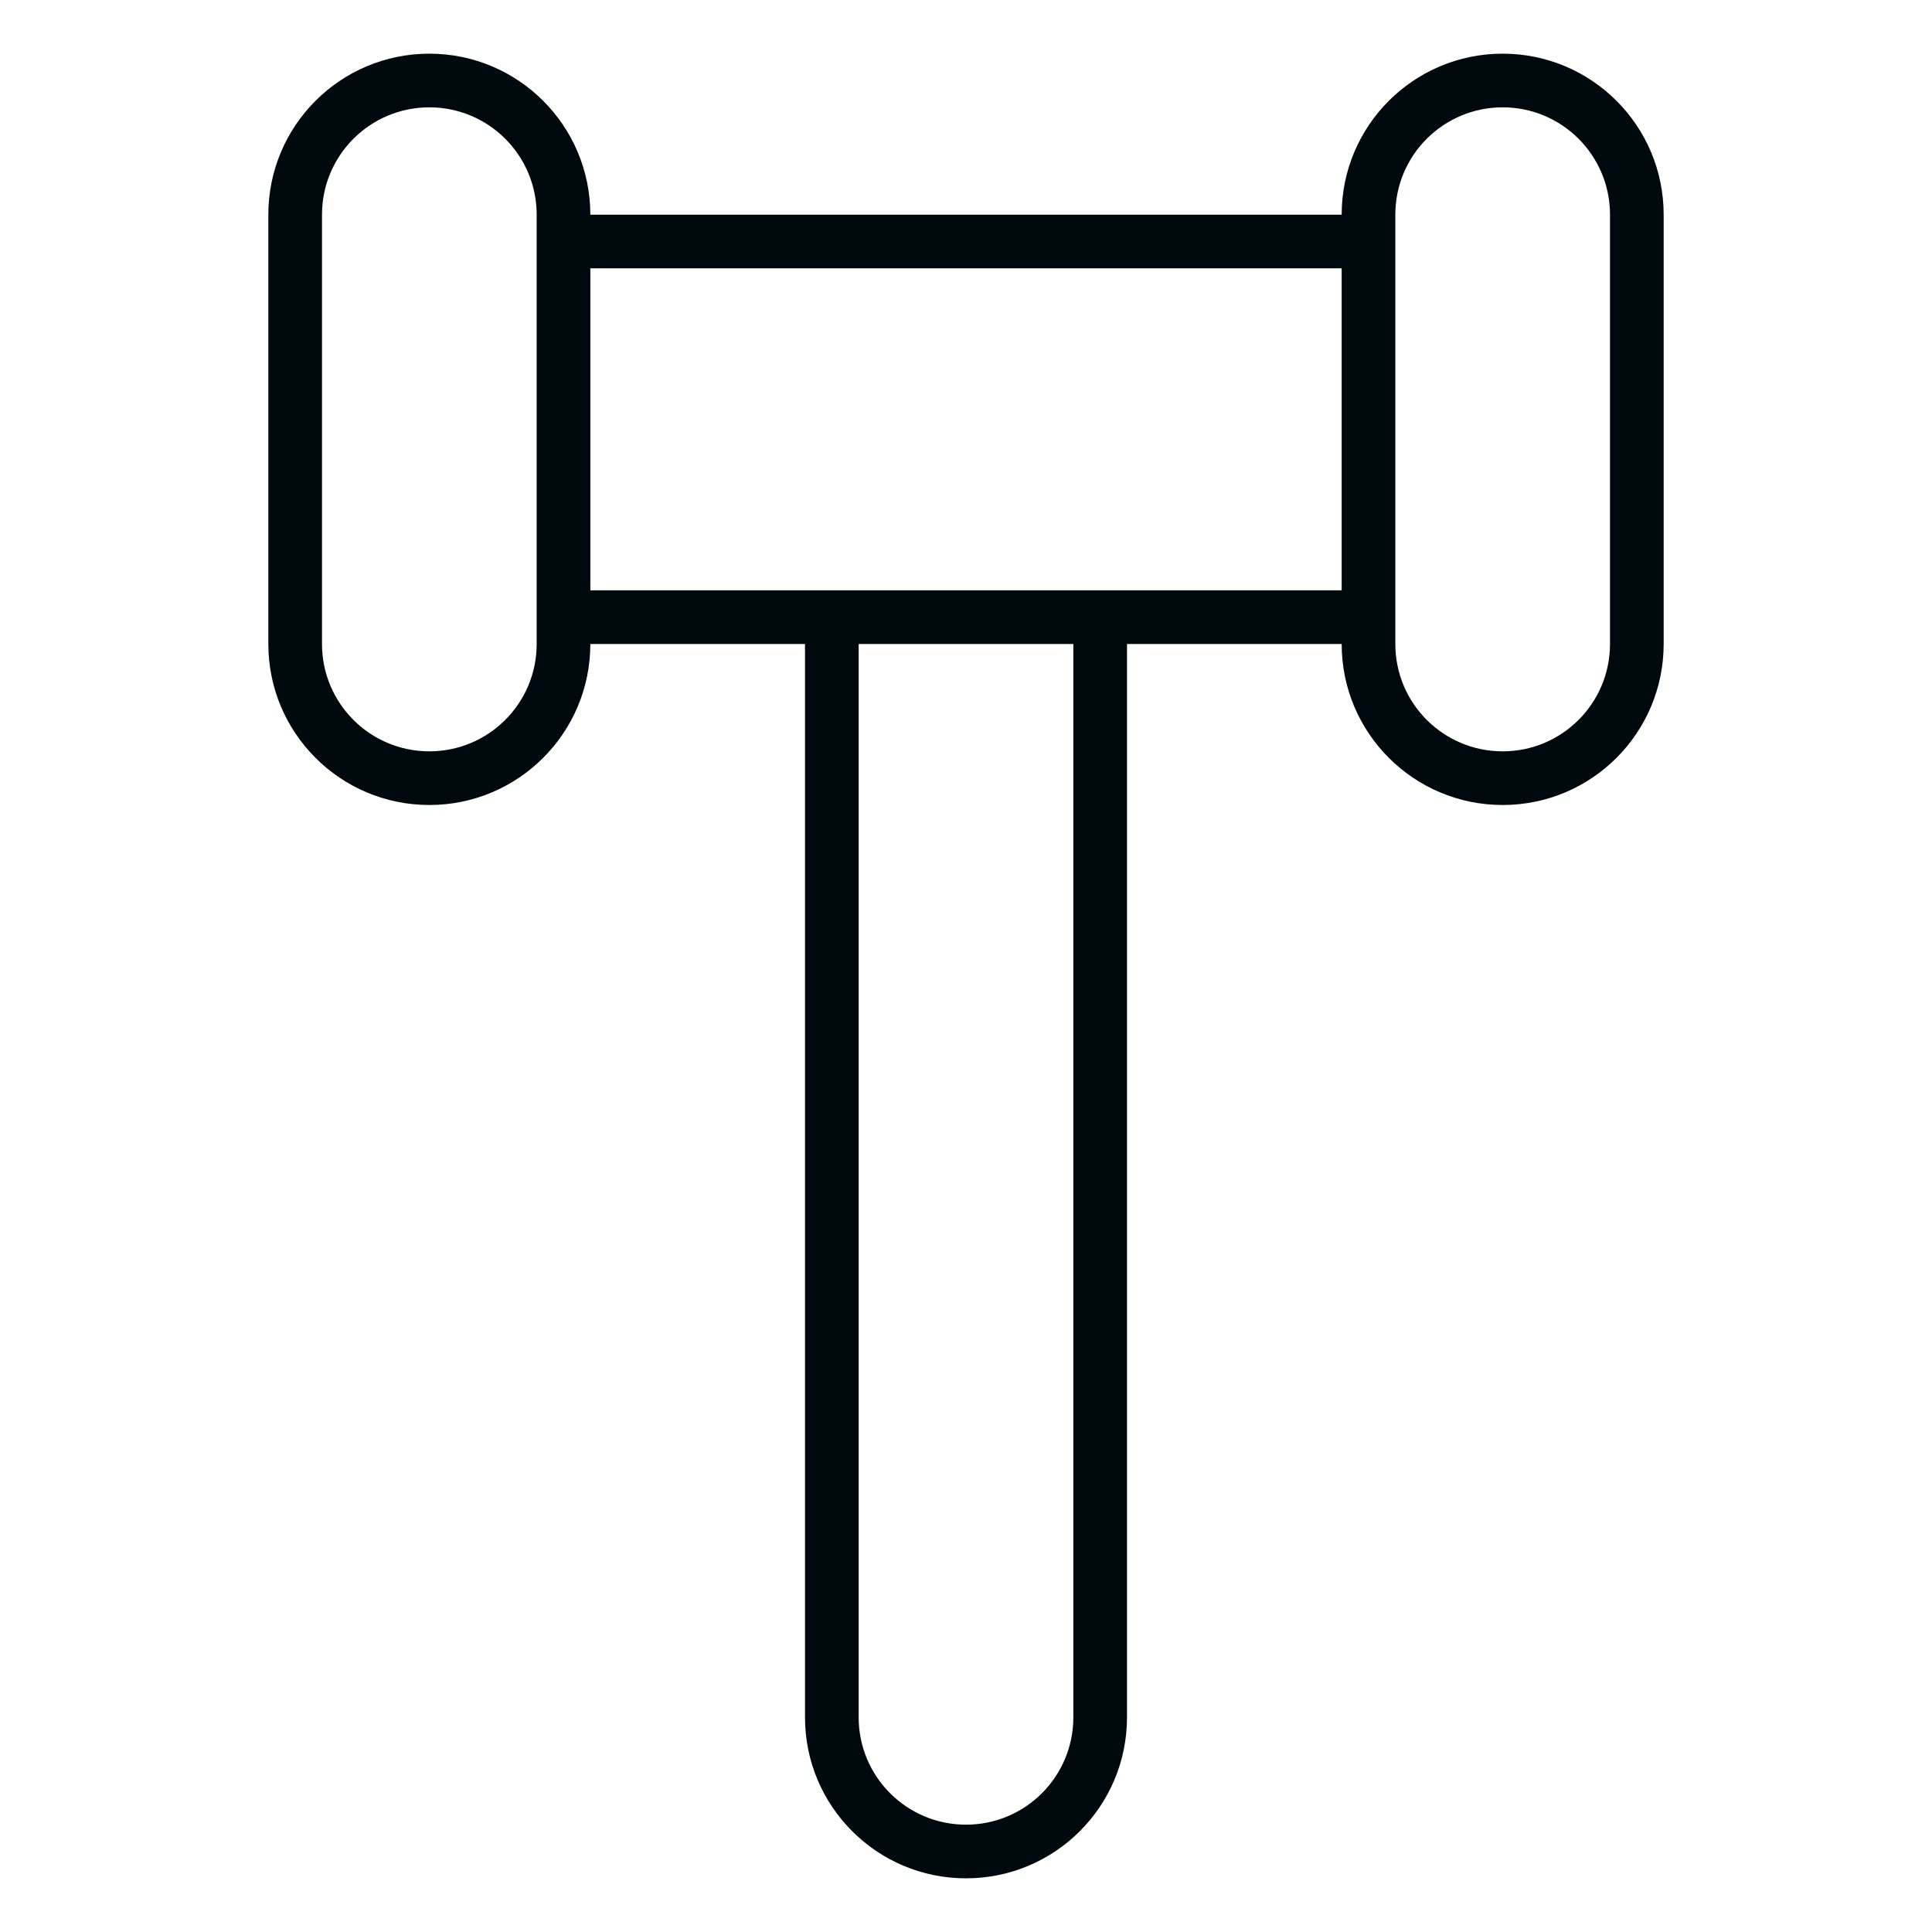 <?xml version="1.0" encoding="UTF-8"?>
<svg width="36px" height="36px" viewBox="0 0 36 36" version="1.1" xmlns="http://www.w3.org/2000/svg" xmlns:xlink="http://www.w3.org/1999/xlink">
    <!-- Generator: Sketch 60.1 (88133) - https://sketch.com -->
    <title>Tools / policy / policy_36</title>
    <desc>Created with Sketch.</desc>
    <g id="Tools-/-policy-/-policy_36" stroke="none" stroke-width="1" fill="none" fill-rule="evenodd">
        <path d="M11,4 L25,4 C25,2.343 26.343,1 28,1 C29.657,1 31,2.343 31,4 L31,12 C31,13.657 29.657,15 28,15 C26.343,15 25,13.657 25,12 L21,12 L21,32 C21,33.657 19.657,35 18,35 C16.343,35 15,33.657 15,32 L15,12 L11,12 C11,13.657 9.657,15 8,15 C6.343,15 5,13.657 5,12 L5,4 C5,2.343 6.343,1 8,1 C9.657,1 11,2.343 11,4 Z M11,5 L11,11 L15,11 L21,11 L25,11 L25,5 L11,5 Z M10,4 C10,2.895 9.105,2 8,2 C6.895,2 6,2.895 6,4 L6,12 C6,13.105 6.895,14 8,14 C9.105,14 10,13.105 10,12 L10,4 Z M26,12 C26,13.105 26.895,14 28,14 C29.105,14 30,13.105 30,12 L30,4 C30,2.895 29.105,2 28,2 C26.895,2 26,2.895 26,4 L26,12 Z M16,12 L16,32 C16,33.105 16.895,34 18,34 C19.105,34 20,33.105 20,32 L20,12 L16,12 Z" id="policy_36" fill="#00090D"></path>
    </g>
</svg>